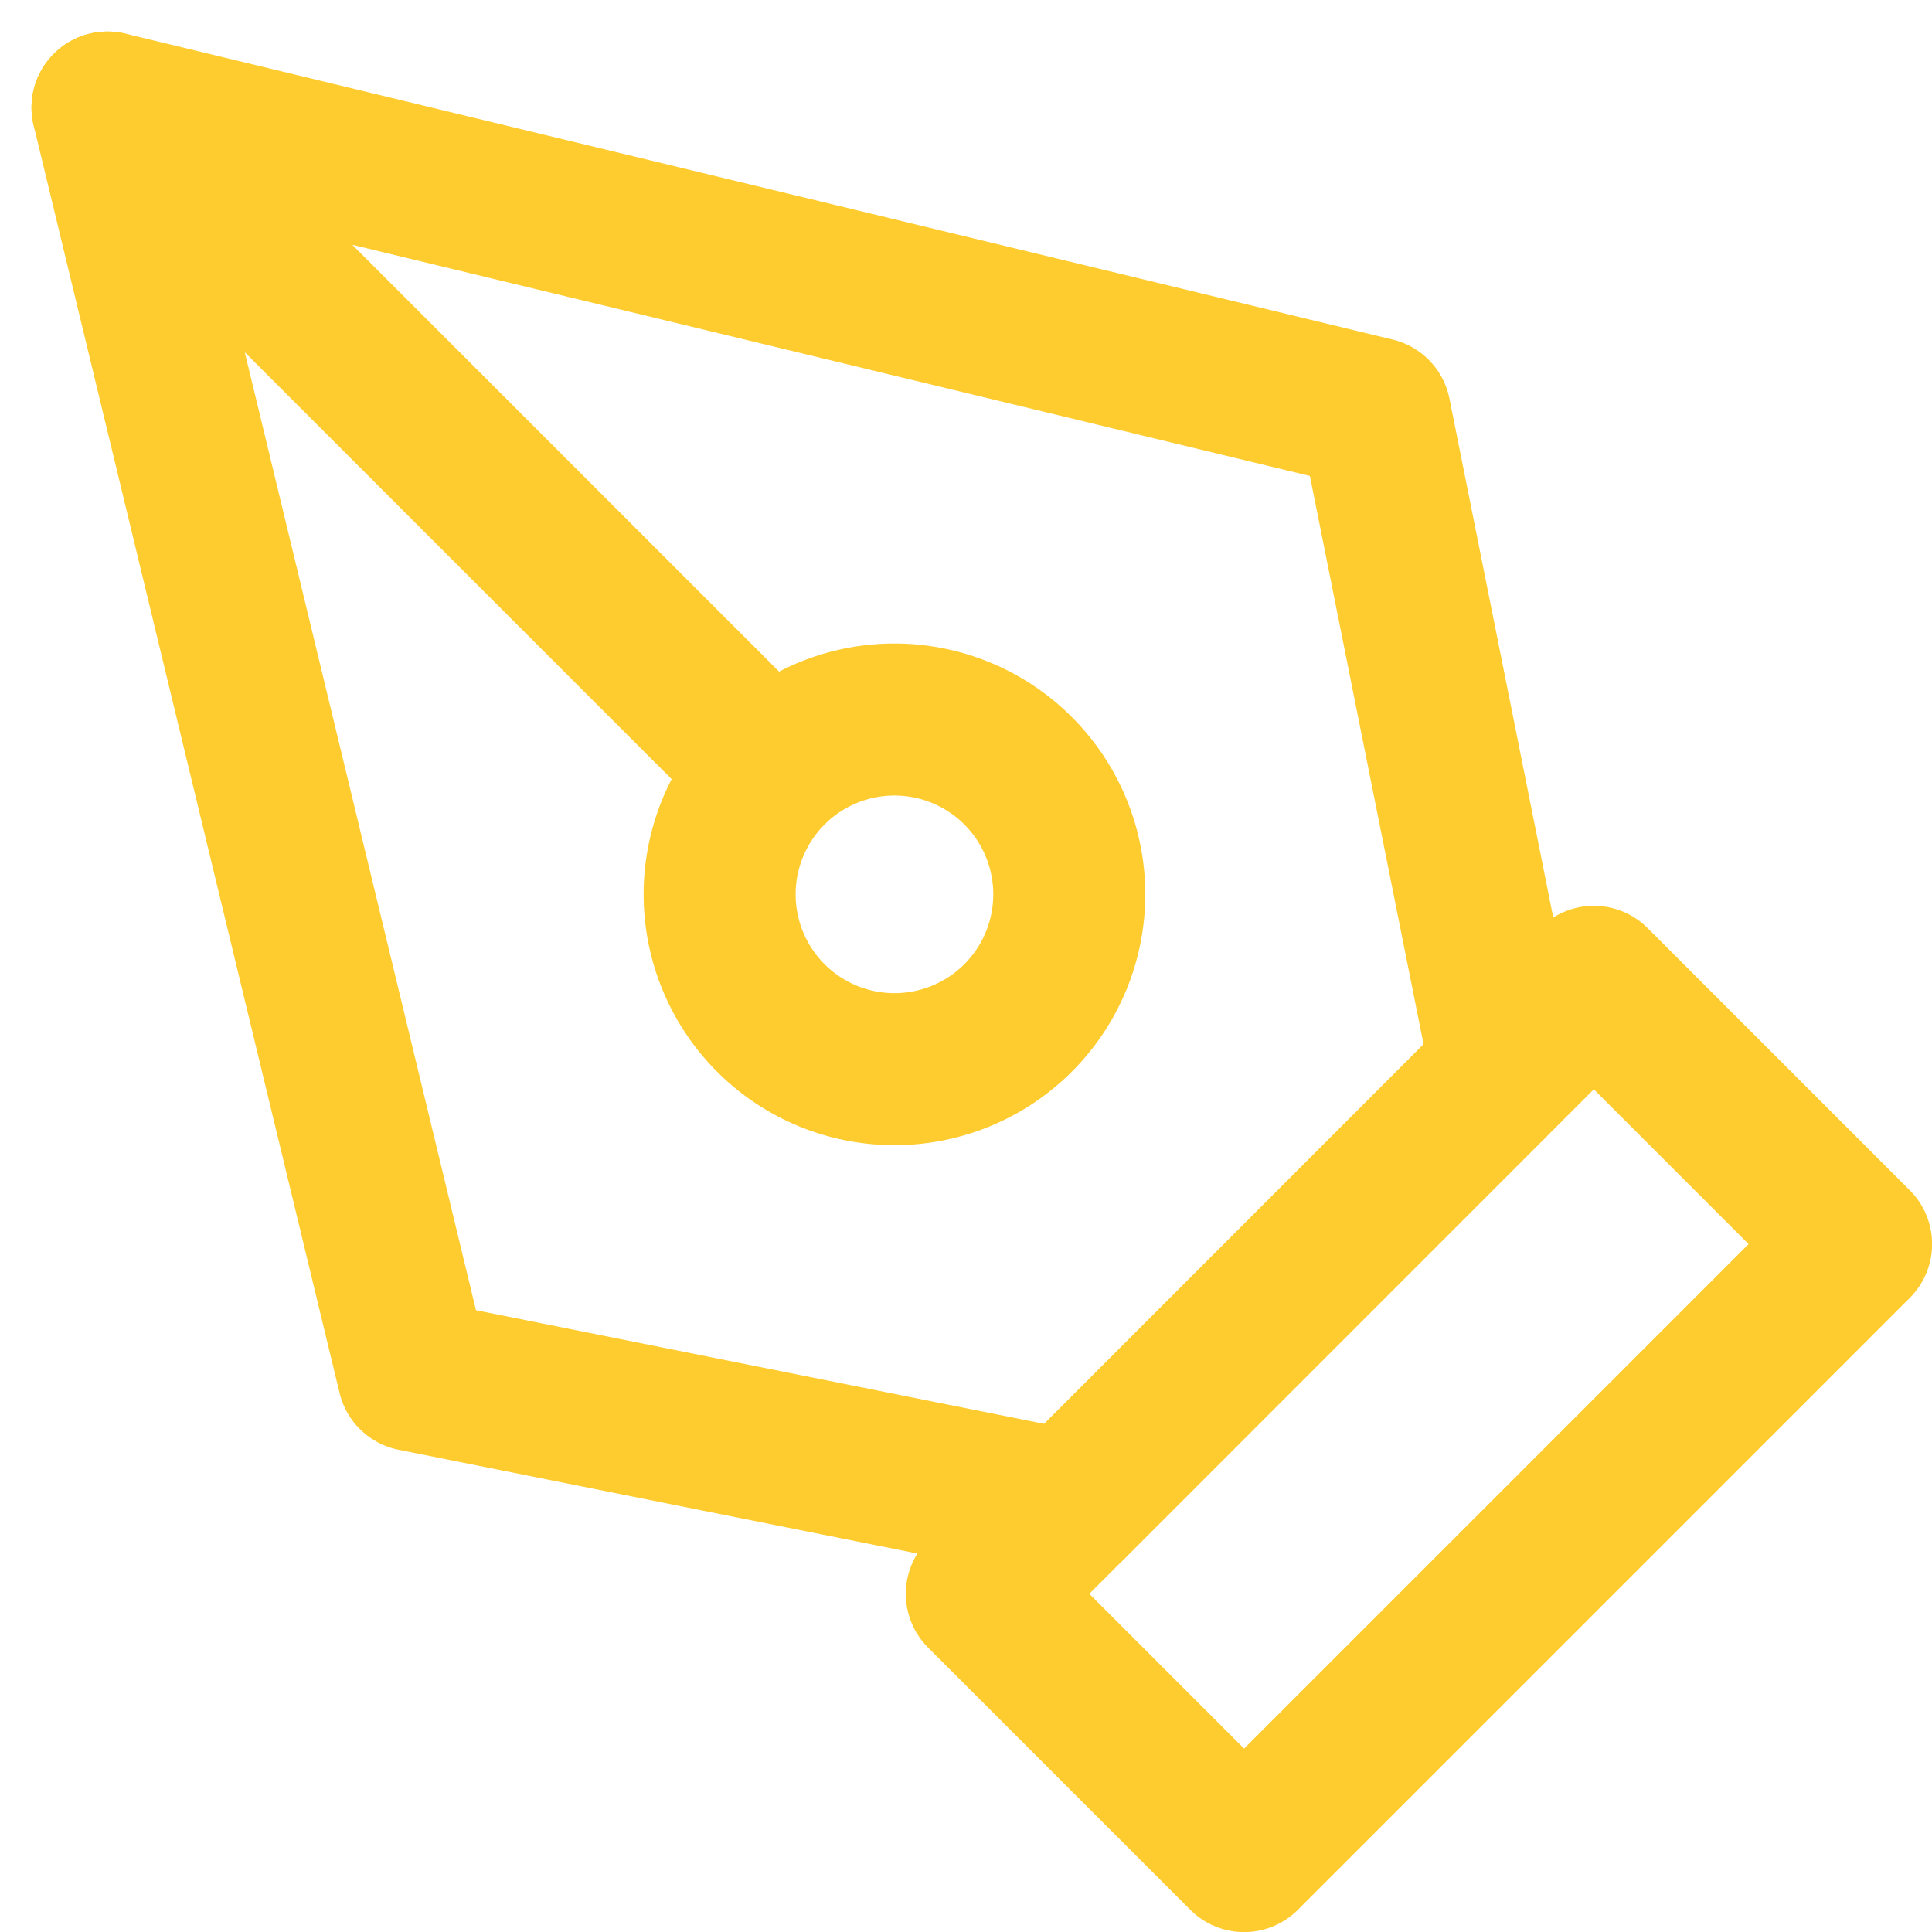 <svg xmlns="http://www.w3.org/2000/svg" width="19.064" height="19.064" viewBox="0 0 19.064 19.064">
  <g id="Icon_feather-pen-tool" data-name="Icon feather-pen-tool" transform="translate(-1.939 -1.939)">
    <path id="Pfad_267" data-name="Pfad 267" d="M18,24.039,24.039,18l2.588,2.588-6.039,6.039Z" transform="translate(-6.373 -6.373)" fill="none" stroke="#fecc2f" stroke-linecap="round" stroke-linejoin="round" stroke-width="1.5"/>
    <path id="Pfad_268" data-name="Pfad 268" d="M16.8,12.489l-1.294-6.47L3,3,6.019,15.509l6.47,1.294Z" fill="none" stroke="#fecc2f" stroke-linecap="round" stroke-linejoin="round" stroke-width="1.5"/>
    <path id="Pfad_269" data-name="Pfad 269" d="M3,3,9.544,9.544" fill="none" stroke="#fecc2f" stroke-linecap="round" stroke-linejoin="round" stroke-width="1.5"/>
    <path id="Pfad_270" data-name="Pfad 270" d="M16.951,15.225A1.725,1.725,0,1,1,15.225,13.5,1.725,1.725,0,0,1,16.951,15.225Z" transform="translate(-4.461 -4.461)" fill="none" stroke="#fecc2f" stroke-linecap="round" stroke-linejoin="round" stroke-width="1.5"/>
  </g>
</svg>
